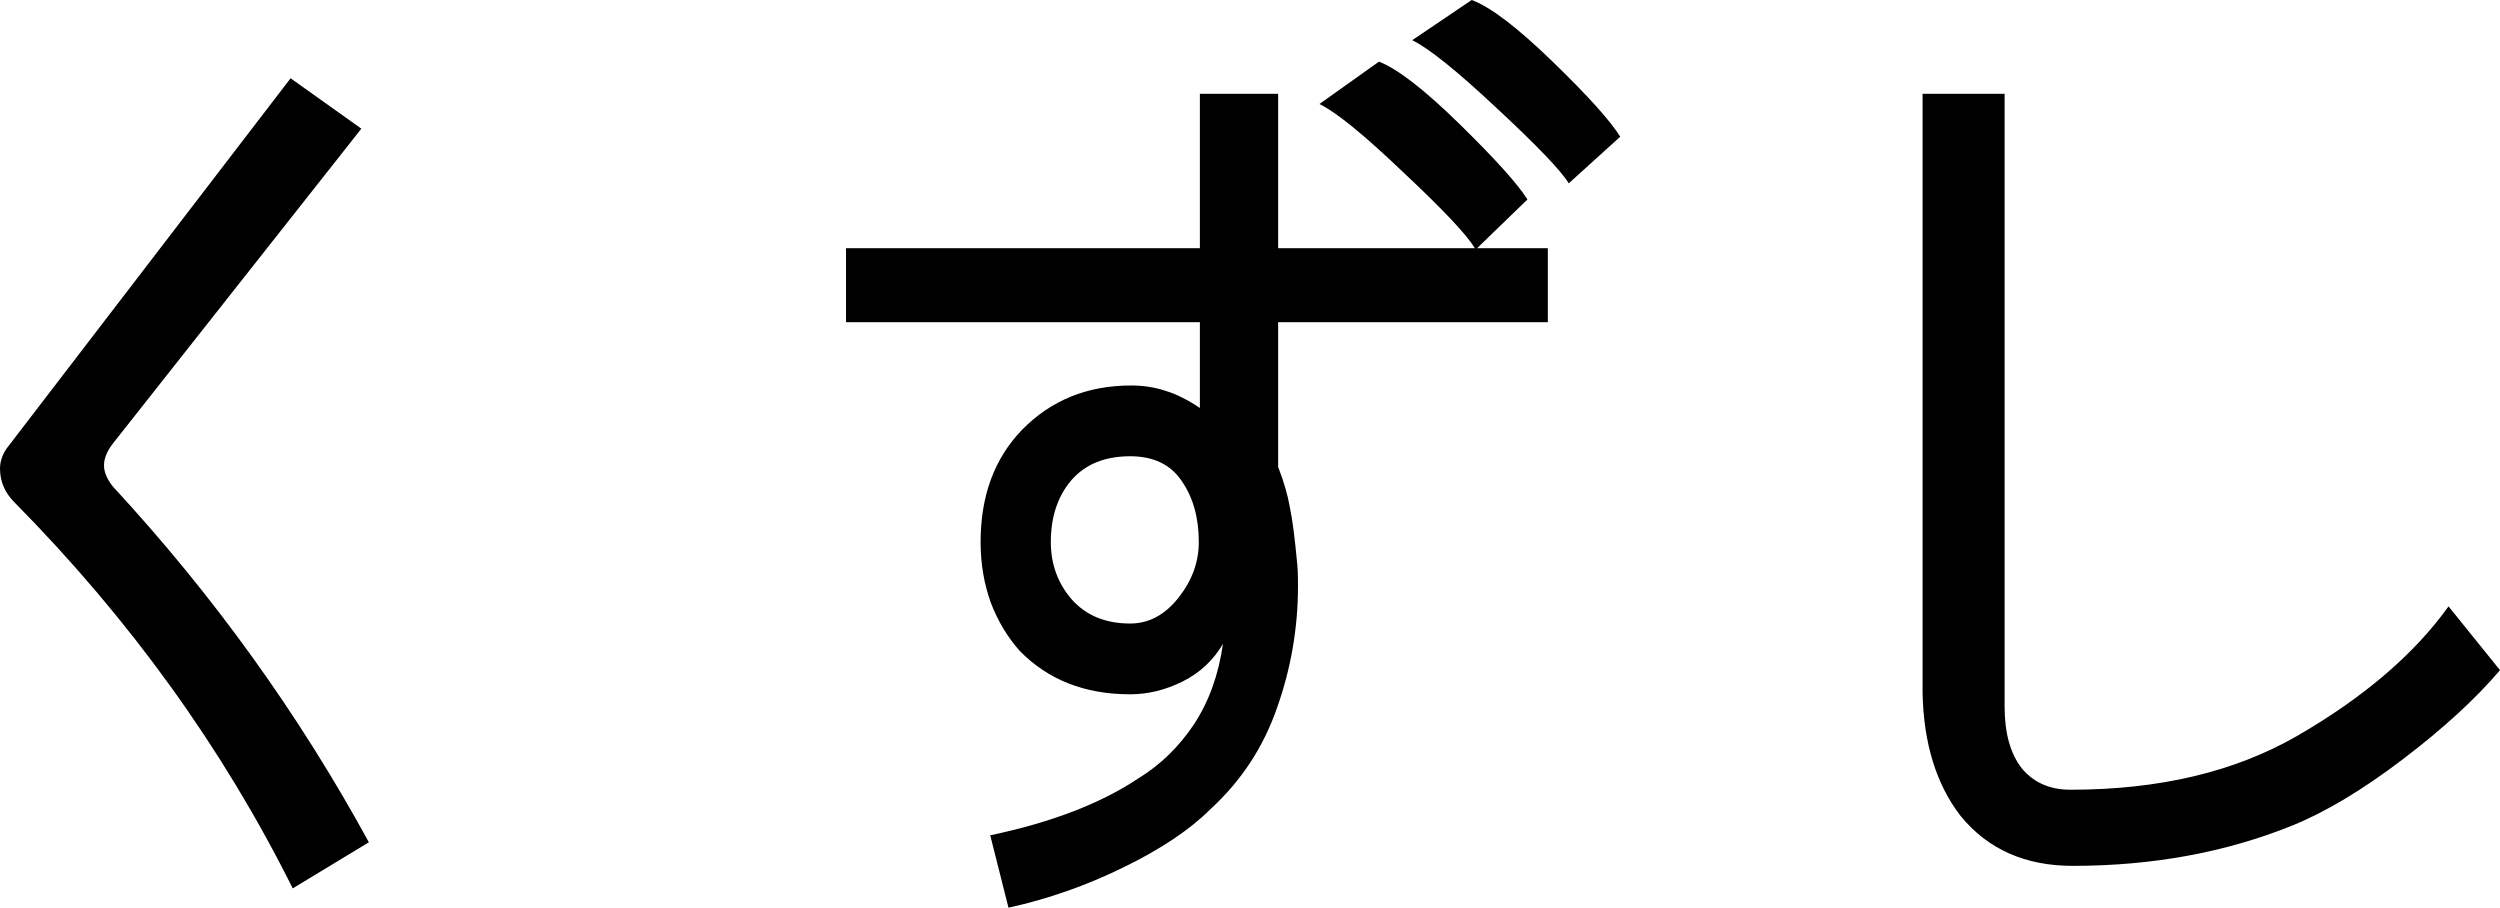 <?xml version="1.0" encoding="utf-8"?>
<svg xmlns="http://www.w3.org/2000/svg" xmlns:ev="http://www.w3.org/2001/xml-events" xmlns:xlink="http://www.w3.org/1999/xlink" version="1.1" baseProfile="full" width="4663.0" height="1693.0" viewBox="522.0 -1615.0 4663.0 1693.0">
<defs/>
<g><path d="M 1068 42 C 937.333 -220 764.333 -460 549 -678 C 531 -696 522 -717 522 -741 C 522 -753.667 526 -766 534 -778 C 710.667 -1008.333 887.333 -1238.667 1064 -1469 C 1108 -1437.667 1152 -1406.333 1196 -1375 C 1041.333 -1179 886.667 -983 732 -787 C 721.333 -773 716 -759.667 716 -747 C 716 -734.333 721.667 -721 733 -707 C 920.333 -504.333 1079.333 -283.333 1210 -44 C 1162.667 -15.333 1115.333 13.333 1068 42z "/>
</g>
<g><path d="M 3409 -1014 C 3241.333 -1014 3073.667 -1014 2906 -1014 C 2906 -924 2906 -834 2906 -744 C 2916.667 -716.667 2924 -691.333 2928 -668 C 2932.667 -645.333 2937 -612.333 2941 -569 C 2942.333 -559 2943 -543.333 2943 -522 C 2943 -444 2930 -368.333 2904 -295 C 2878.667 -221.667 2837.333 -158.667 2780 -106 C 2741.333 -67.333 2687 -31 2617 3 C 2547.667 37 2476.333 62 2403 78 C 2391.667 33 2380.333 -12 2369 -57 C 2483 -81 2575 -116.333 2645 -163 C 2686.333 -188.333 2721 -222 2749 -264 C 2777 -306.667 2795 -356.667 2803 -414 C 2785 -383.333 2760 -360 2728 -344 C 2696 -328 2663.333 -320 2630 -320 C 2545.333 -320 2476.667 -347 2424 -401 C 2401.333 -426.333 2383.333 -456.333 2370 -491 C 2357.333 -526.333 2351 -564 2351 -604 C 2351 -690 2376.667 -759.667 2428 -813 C 2482 -868.333 2550 -896 2632 -896 C 2654.667 -896 2676 -892.667 2696 -886 C 2716 -880 2737.333 -869.333 2760 -854 C 2760 -907.333 2760 -960.667 2760 -1014 C 2540 -1014 2320 -1014 2100 -1014 C 2100 -1060 2100 -1106 2100 -1152 C 2320 -1152 2540 -1152 2760 -1152 C 2760 -1248 2760 -1344 2760 -1440 C 2808.667 -1440 2857.333 -1440 2906 -1440 C 2906 -1344 2906 -1248 2906 -1152 C 3028.333 -1152 3150.667 -1152 3273 -1152 C 3257.667 -1177.333 3213 -1224.667 3139 -1294 C 3065.667 -1364 3013.667 -1406.333 2983 -1421 C 3020 -1447.333 3057 -1473.667 3094 -1500 C 3128.667 -1486.667 3179 -1447.667 3245 -1383 C 3311 -1318.333 3353 -1271.667 3371 -1243 C 3339.667 -1212.667 3308.333 -1182.333 3277 -1152 C 3321 -1152 3365 -1152 3409 -1152 C 3409 -1106 3409 -1060 3409 -1014z M 2482 -604 C 2482 -562.667 2495 -527 2521 -497 C 2547.667 -467 2584 -452 2630 -452 C 2664.667 -452 2694.667 -468 2720 -500 C 2745.333 -532 2758 -566.667 2758 -604 C 2758 -649.333 2747.333 -687.333 2726 -718 C 2705.333 -748.667 2673.333 -764 2630 -764 C 2582.667 -764 2546 -749 2520 -719 C 2494.667 -689 2482 -650.667 2482 -604z M 3267 -1615 C 3301.667 -1602.333 3352 -1564 3418 -1500 C 3484 -1436 3526 -1389.333 3544 -1360 C 3512 -1331 3480 -1302 3448 -1273 C 3434 -1296.333 3389.333 -1343 3314 -1413 C 3239.333 -1483 3186.667 -1525.333 3156 -1540 C 3193 -1565 3230 -1590 3267 -1615z "/>
</g>
<g><path d="M 5185 -365 C 5139.667 -311.667 5079.333 -256.333 5004 -199 C 4928.667 -141.667 4859.667 -100.333 4797 -75 C 4673 -25 4536.667 0 4388 0 C 4299.333 0 4229.667 -31 4179 -93 C 4133.667 -151.667 4110 -228 4108 -322 C 4108 -694.667 4108 -1067.333 4108 -1440 C 4159 -1440 4210 -1440 4261 -1440 C 4261 -1059 4261 -678 4261 -297 C 4261 -247.667 4271.667 -209.333 4293 -182 C 4315 -155.333 4345.333 -142 4384 -142 C 4549.333 -142 4690 -175.333 4806 -242 C 4930.667 -314 5025 -394.667 5089 -484 C 5121 -444.333 5153 -404.667 5185 -365z "/>
</g>
<g><path d=""/>
</g>
</svg>
